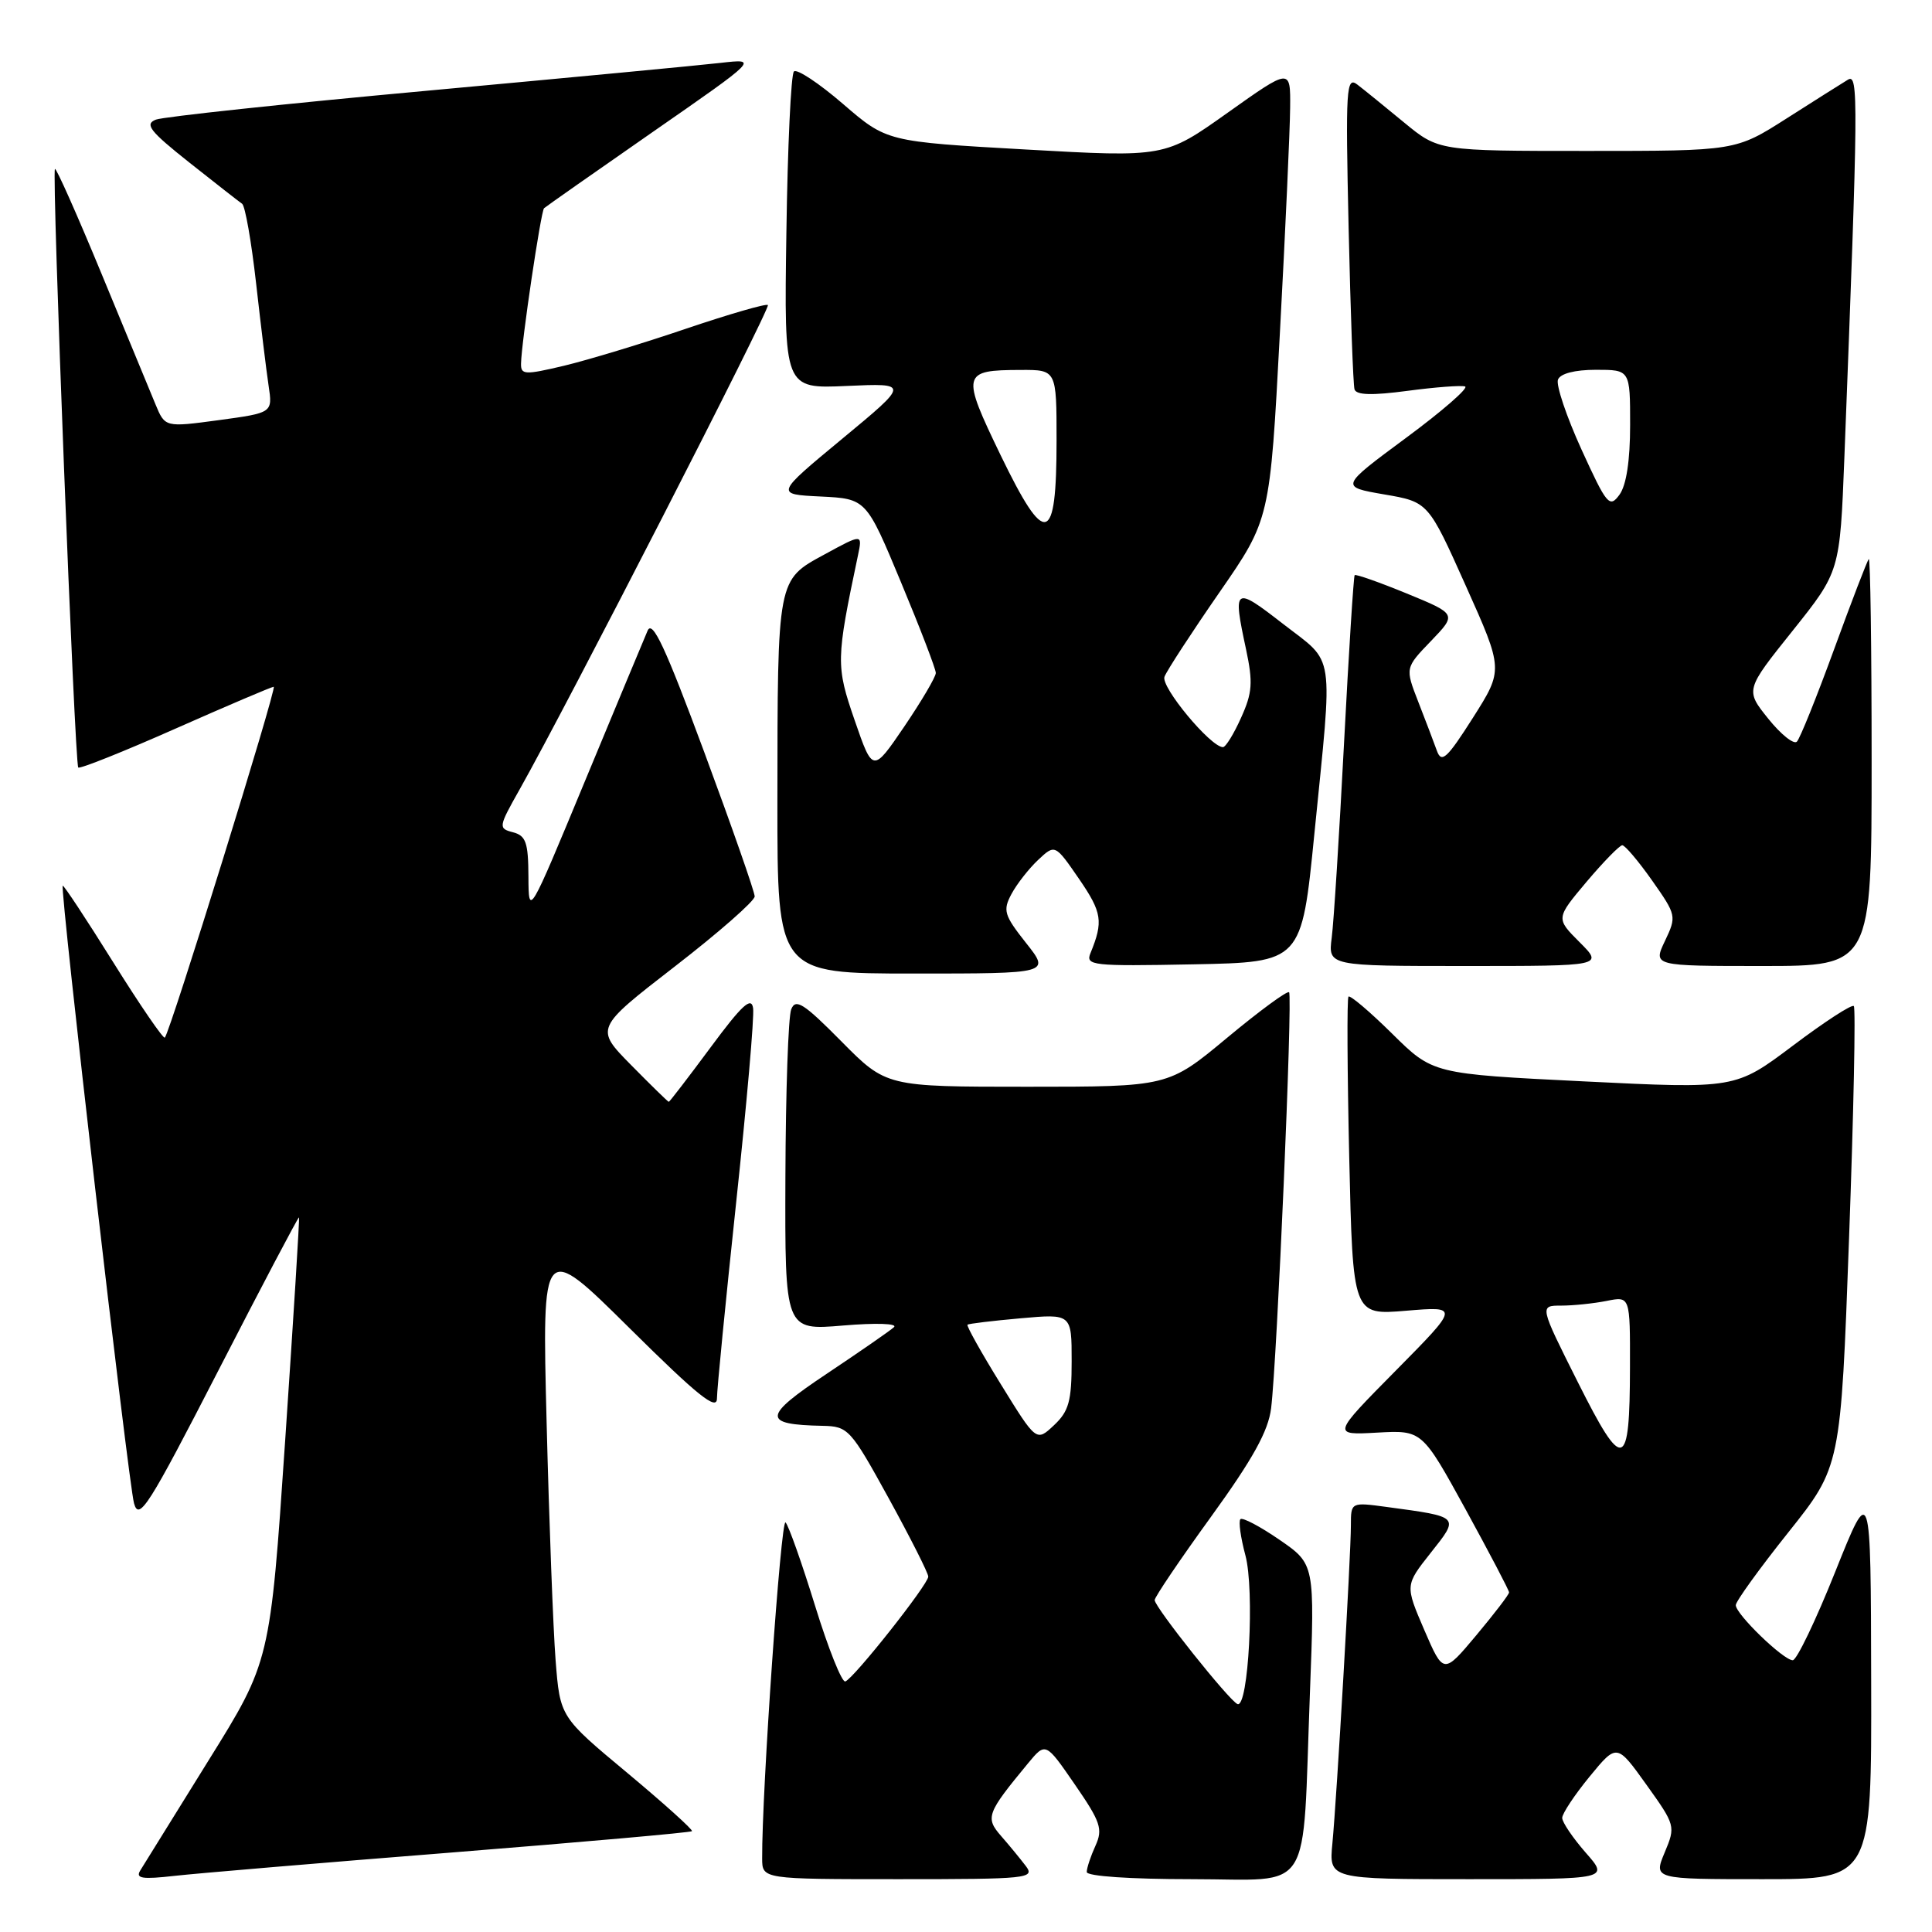 <?xml version="1.0" encoding="UTF-8" standalone="no"?>
<!DOCTYPE svg PUBLIC "-//W3C//DTD SVG 1.1//EN" "http://www.w3.org/Graphics/SVG/1.1/DTD/svg11.dtd" >
<svg xmlns="http://www.w3.org/2000/svg" xmlns:xlink="http://www.w3.org/1999/xlink" version="1.1" viewBox="0 0 256 256">
 <g >
 <path fill="currentColor"
d=" M 59.94 245.46 C 77.23 244.08 91.52 242.82 91.69 242.64 C 91.86 242.47 88.00 238.99 83.11 234.91 C 74.21 227.50 74.21 227.50 73.62 220.00 C 73.30 215.88 72.76 201.70 72.43 188.50 C 71.82 164.50 71.82 164.50 83.41 175.98 C 92.43 184.92 95.00 186.99 95.00 185.30 C 95.00 184.11 96.15 172.44 97.54 159.38 C 98.94 146.31 99.96 134.71 99.79 133.59 C 99.57 132.01 98.31 133.17 94.16 138.78 C 91.22 142.75 88.72 146.00 88.62 146.00 C 88.51 146.00 86.27 143.81 83.63 141.13 C 78.83 136.26 78.83 136.26 89.42 128.06 C 95.24 123.56 100.00 119.38 100.00 118.78 C 100.00 118.18 96.99 109.58 93.32 99.67 C 88.18 85.80 86.45 82.08 85.81 83.57 C 85.35 84.63 81.62 93.60 77.51 103.50 C 70.05 121.50 70.05 121.50 70.02 116.16 C 70.00 111.64 69.69 110.73 67.97 110.28 C 66.01 109.77 66.04 109.59 68.85 104.61 C 75.15 93.44 102.14 40.80 101.75 40.42 C 101.53 40.20 96.66 41.61 90.92 43.55 C 85.19 45.50 77.91 47.70 74.75 48.46 C 69.51 49.70 69.00 49.68 69.04 48.16 C 69.10 45.30 71.67 28.00 72.09 27.59 C 72.32 27.38 78.80 22.83 86.50 17.48 C 100.50 7.76 100.50 7.76 95.50 8.33 C 92.75 8.65 75.20 10.31 56.50 12.03 C 37.80 13.74 21.67 15.47 20.66 15.85 C 19.12 16.45 19.84 17.37 25.08 21.53 C 28.53 24.26 31.68 26.73 32.08 27.00 C 32.48 27.27 33.31 32.00 33.93 37.50 C 34.55 43.00 35.29 49.12 35.59 51.10 C 36.13 54.70 36.13 54.70 29.00 55.67 C 21.87 56.63 21.87 56.63 20.60 53.57 C 19.91 51.88 16.69 44.10 13.46 36.29 C 10.23 28.47 7.45 22.22 7.28 22.39 C 6.84 22.83 9.90 101.23 10.37 101.70 C 10.58 101.91 16.39 99.59 23.27 96.54 C 30.16 93.49 36.01 91.00 36.27 91.00 C 36.75 91.00 22.54 136.80 21.84 137.49 C 21.64 137.69 18.56 133.20 15.00 127.50 C 11.44 121.80 8.43 117.24 8.31 117.36 C 7.92 117.75 17.00 196.44 17.76 199.20 C 18.42 201.59 19.67 199.62 28.98 181.51 C 34.74 170.30 39.53 161.21 39.62 161.31 C 39.71 161.42 38.88 174.70 37.79 190.82 C 35.80 220.15 35.80 220.15 27.60 233.32 C 23.09 240.57 19.04 247.10 18.59 247.84 C 17.93 248.91 18.82 249.05 23.14 248.56 C 26.09 248.23 42.65 246.83 59.94 245.46 Z  M 135.92 247.25 C 135.19 246.29 133.72 244.50 132.66 243.29 C 130.53 240.85 130.74 240.28 136.21 233.66 C 138.55 230.83 138.55 230.83 142.42 236.45 C 145.85 241.42 146.16 242.36 145.15 244.58 C 144.52 245.96 144.00 247.52 144.00 248.05 C 144.00 248.61 149.76 249.00 157.91 249.00 C 174.21 249.00 172.53 251.63 173.57 224.37 C 174.22 207.25 174.22 207.25 169.54 204.03 C 166.97 202.26 164.64 201.03 164.36 201.30 C 164.09 201.58 164.39 203.73 165.02 206.08 C 166.26 210.67 165.43 226.33 163.98 225.80 C 162.92 225.41 153.00 212.96 153.00 212.02 C 153.00 211.62 156.36 206.65 160.46 200.99 C 166.01 193.32 168.06 189.63 168.43 186.59 C 169.22 180.25 171.30 131.97 170.81 131.48 C 170.57 131.24 166.87 133.96 162.59 137.52 C 154.80 144.00 154.80 144.00 136.12 144.00 C 117.44 144.00 117.44 144.00 111.49 137.99 C 106.50 132.94 105.42 132.26 104.84 133.74 C 104.45 134.71 104.11 144.68 104.07 155.90 C 104.00 176.29 104.00 176.29 111.70 175.64 C 116.08 175.27 119.00 175.37 118.45 175.86 C 117.93 176.34 113.92 179.11 109.55 182.03 C 101.03 187.71 100.95 188.77 109.01 188.93 C 112.39 189.00 112.71 189.35 117.76 198.53 C 120.64 203.78 123.00 208.44 123.00 208.91 C 123.00 209.93 113.16 222.38 112.01 222.80 C 111.56 222.97 109.76 218.47 108.01 212.80 C 106.26 207.14 104.50 202.15 104.09 201.73 C 103.48 201.09 100.94 237.45 100.99 246.25 C 101.00 249.00 101.00 249.00 119.12 249.00 C 136.22 249.00 137.17 248.90 135.92 247.25 Z  M 210.10 245.47 C 208.40 243.52 207.00 241.46 207.00 240.88 C 207.00 240.31 208.63 237.85 210.62 235.42 C 214.24 231.01 214.24 231.01 218.15 236.47 C 222.00 241.85 222.04 241.98 220.58 245.46 C 219.10 249.00 219.10 249.00 233.55 249.00 C 248.00 249.00 248.00 249.00 247.94 222.75 C 247.89 196.50 247.89 196.50 243.19 208.24 C 240.61 214.70 238.07 219.99 237.55 219.99 C 236.32 220.00 230.00 213.89 230.00 212.69 C 230.00 212.19 233.13 207.85 236.96 203.05 C 243.91 194.33 243.91 194.33 245.01 164.06 C 245.62 147.41 245.90 133.57 245.64 133.31 C 245.38 133.04 241.74 135.41 237.56 138.56 C 229.95 144.28 229.95 144.28 209.91 143.29 C 189.86 142.30 189.86 142.30 184.46 136.96 C 181.48 134.02 178.88 131.82 178.68 132.06 C 178.47 132.30 178.52 141.90 178.78 153.38 C 179.26 174.27 179.26 174.27 186.31 173.68 C 193.37 173.09 193.37 173.09 184.94 181.62 C 176.50 190.16 176.50 190.16 182.47 189.83 C 188.43 189.50 188.43 189.50 194.20 200.00 C 197.36 205.78 199.96 210.72 199.96 211.00 C 199.96 211.28 198.00 213.83 195.61 216.69 C 191.27 221.87 191.27 221.87 188.72 215.97 C 186.18 210.06 186.18 210.06 189.56 205.78 C 193.42 200.91 193.51 201.00 183.75 199.68 C 179.00 199.04 179.00 199.04 179.00 202.12 C 179.00 206.08 177.14 238.03 176.55 244.25 C 176.09 249.00 176.09 249.00 194.65 249.00 C 213.21 249.00 213.21 249.00 210.10 245.47 Z  M 135.95 124.94 C 133.05 121.27 132.86 120.64 134.02 118.47 C 134.73 117.14 136.32 115.11 137.55 113.95 C 139.80 111.84 139.80 111.84 143.00 116.49 C 146.03 120.91 146.21 122.10 144.50 126.28 C 143.81 127.94 144.69 128.04 158.12 127.78 C 172.47 127.50 172.47 127.50 174.16 110.50 C 176.63 85.74 176.98 88.08 170.00 82.66 C 163.52 77.63 163.33 77.76 165.11 86.05 C 166.04 90.43 165.95 91.79 164.45 95.10 C 163.49 97.25 162.41 99.00 162.05 99.00 C 160.42 99.00 153.78 91.01 154.30 89.67 C 154.61 88.86 157.88 83.84 161.57 78.51 C 168.28 68.82 168.28 68.82 169.59 44.16 C 170.32 30.60 170.93 17.14 170.95 14.26 C 171.00 9.02 171.00 9.02 162.68 14.93 C 154.35 20.85 154.35 20.85 135.93 19.81 C 117.50 18.77 117.50 18.77 111.70 13.77 C 108.51 11.02 105.58 9.08 105.20 9.47 C 104.81 9.85 104.36 19.47 104.20 30.84 C 103.89 51.52 103.89 51.52 112.20 51.14 C 120.50 50.77 120.50 50.77 111.61 58.13 C 102.71 65.50 102.71 65.50 108.74 65.79 C 114.78 66.09 114.78 66.09 119.39 77.16 C 121.93 83.25 124.00 88.65 124.00 89.17 C 124.00 89.69 122.12 92.88 119.83 96.26 C 115.65 102.40 115.65 102.40 113.25 95.45 C 110.75 88.21 110.77 87.44 113.68 73.61 C 114.29 70.72 114.29 70.72 109.26 73.46 C 102.96 76.88 103.03 76.54 103.01 106.25 C 103.00 129.00 103.00 129.00 121.08 129.00 C 139.17 129.00 139.17 129.00 135.95 124.94 Z  M 209.30 124.84 C 206.15 121.69 206.15 121.69 210.23 116.84 C 212.48 114.18 214.61 112.00 214.96 112.00 C 215.32 112.00 217.10 114.10 218.91 116.67 C 222.14 121.26 222.17 121.41 220.62 124.67 C 219.03 128.00 219.03 128.00 233.52 128.00 C 248.00 128.00 248.00 128.00 248.00 100.83 C 248.00 85.89 247.83 73.85 247.62 74.08 C 247.41 74.31 245.35 79.67 243.04 86.00 C 240.73 92.33 238.51 97.85 238.10 98.27 C 237.70 98.69 235.99 97.33 234.31 95.24 C 231.25 91.43 231.25 91.43 237.53 83.58 C 243.80 75.73 243.80 75.73 244.39 60.61 C 246.24 12.91 246.27 9.71 244.86 10.56 C 244.11 11.01 240.46 13.32 236.74 15.69 C 229.98 20.00 229.98 20.00 210.30 20.00 C 190.63 20.00 190.63 20.00 186.06 16.24 C 183.55 14.17 180.77 11.91 179.87 11.22 C 178.38 10.06 178.28 11.62 178.70 30.23 C 178.95 41.38 179.30 50.99 179.48 51.59 C 179.72 52.36 181.82 52.41 186.50 51.79 C 190.17 51.30 193.61 51.04 194.13 51.21 C 194.65 51.38 191.14 54.45 186.32 58.01 C 177.55 64.50 177.55 64.50 183.40 65.51 C 189.25 66.51 189.25 66.51 194.23 77.63 C 199.21 88.74 199.21 88.74 195.17 95.11 C 191.73 100.52 191.01 101.17 190.40 99.49 C 190.01 98.39 188.89 95.47 187.93 93.00 C 186.18 88.50 186.18 88.50 189.61 84.94 C 193.04 81.37 193.04 81.37 186.40 78.64 C 182.74 77.14 179.64 76.05 179.50 76.21 C 179.36 76.37 178.72 86.40 178.09 98.50 C 177.46 110.60 176.73 122.19 176.46 124.25 C 175.98 128.00 175.98 128.00 194.22 128.00 C 212.46 128.00 212.46 128.00 209.30 124.84 Z  M 132.61 183.41 C 130.01 179.21 128.03 175.66 128.20 175.53 C 128.36 175.39 131.54 175.01 135.25 174.68 C 142.00 174.08 142.00 174.08 142.00 180.36 C 142.00 185.66 141.63 187.00 139.66 188.85 C 137.32 191.05 137.32 191.05 132.61 183.41 Z  M 209.08 183.16 C 203.98 173.00 203.98 173.00 206.87 173.00 C 208.45 173.00 211.16 172.72 212.88 172.38 C 216.00 171.75 216.00 171.75 215.98 181.12 C 215.96 194.89 215.09 195.14 209.08 183.16 Z  M 132.60 60.34 C 127.35 49.47 127.45 49.04 135.25 49.02 C 140.00 49.00 140.00 49.00 140.00 58.38 C 140.00 72.23 138.54 72.61 132.60 60.34 Z  M 209.55 59.55 C 207.56 55.18 206.16 51.02 206.44 50.30 C 206.75 49.50 208.66 49.00 211.47 49.00 C 216.00 49.00 216.00 49.00 216.00 56.31 C 216.00 61.03 215.50 64.30 214.59 65.55 C 213.27 67.35 212.92 66.93 209.55 59.55 Z "/>
</g>
</svg>